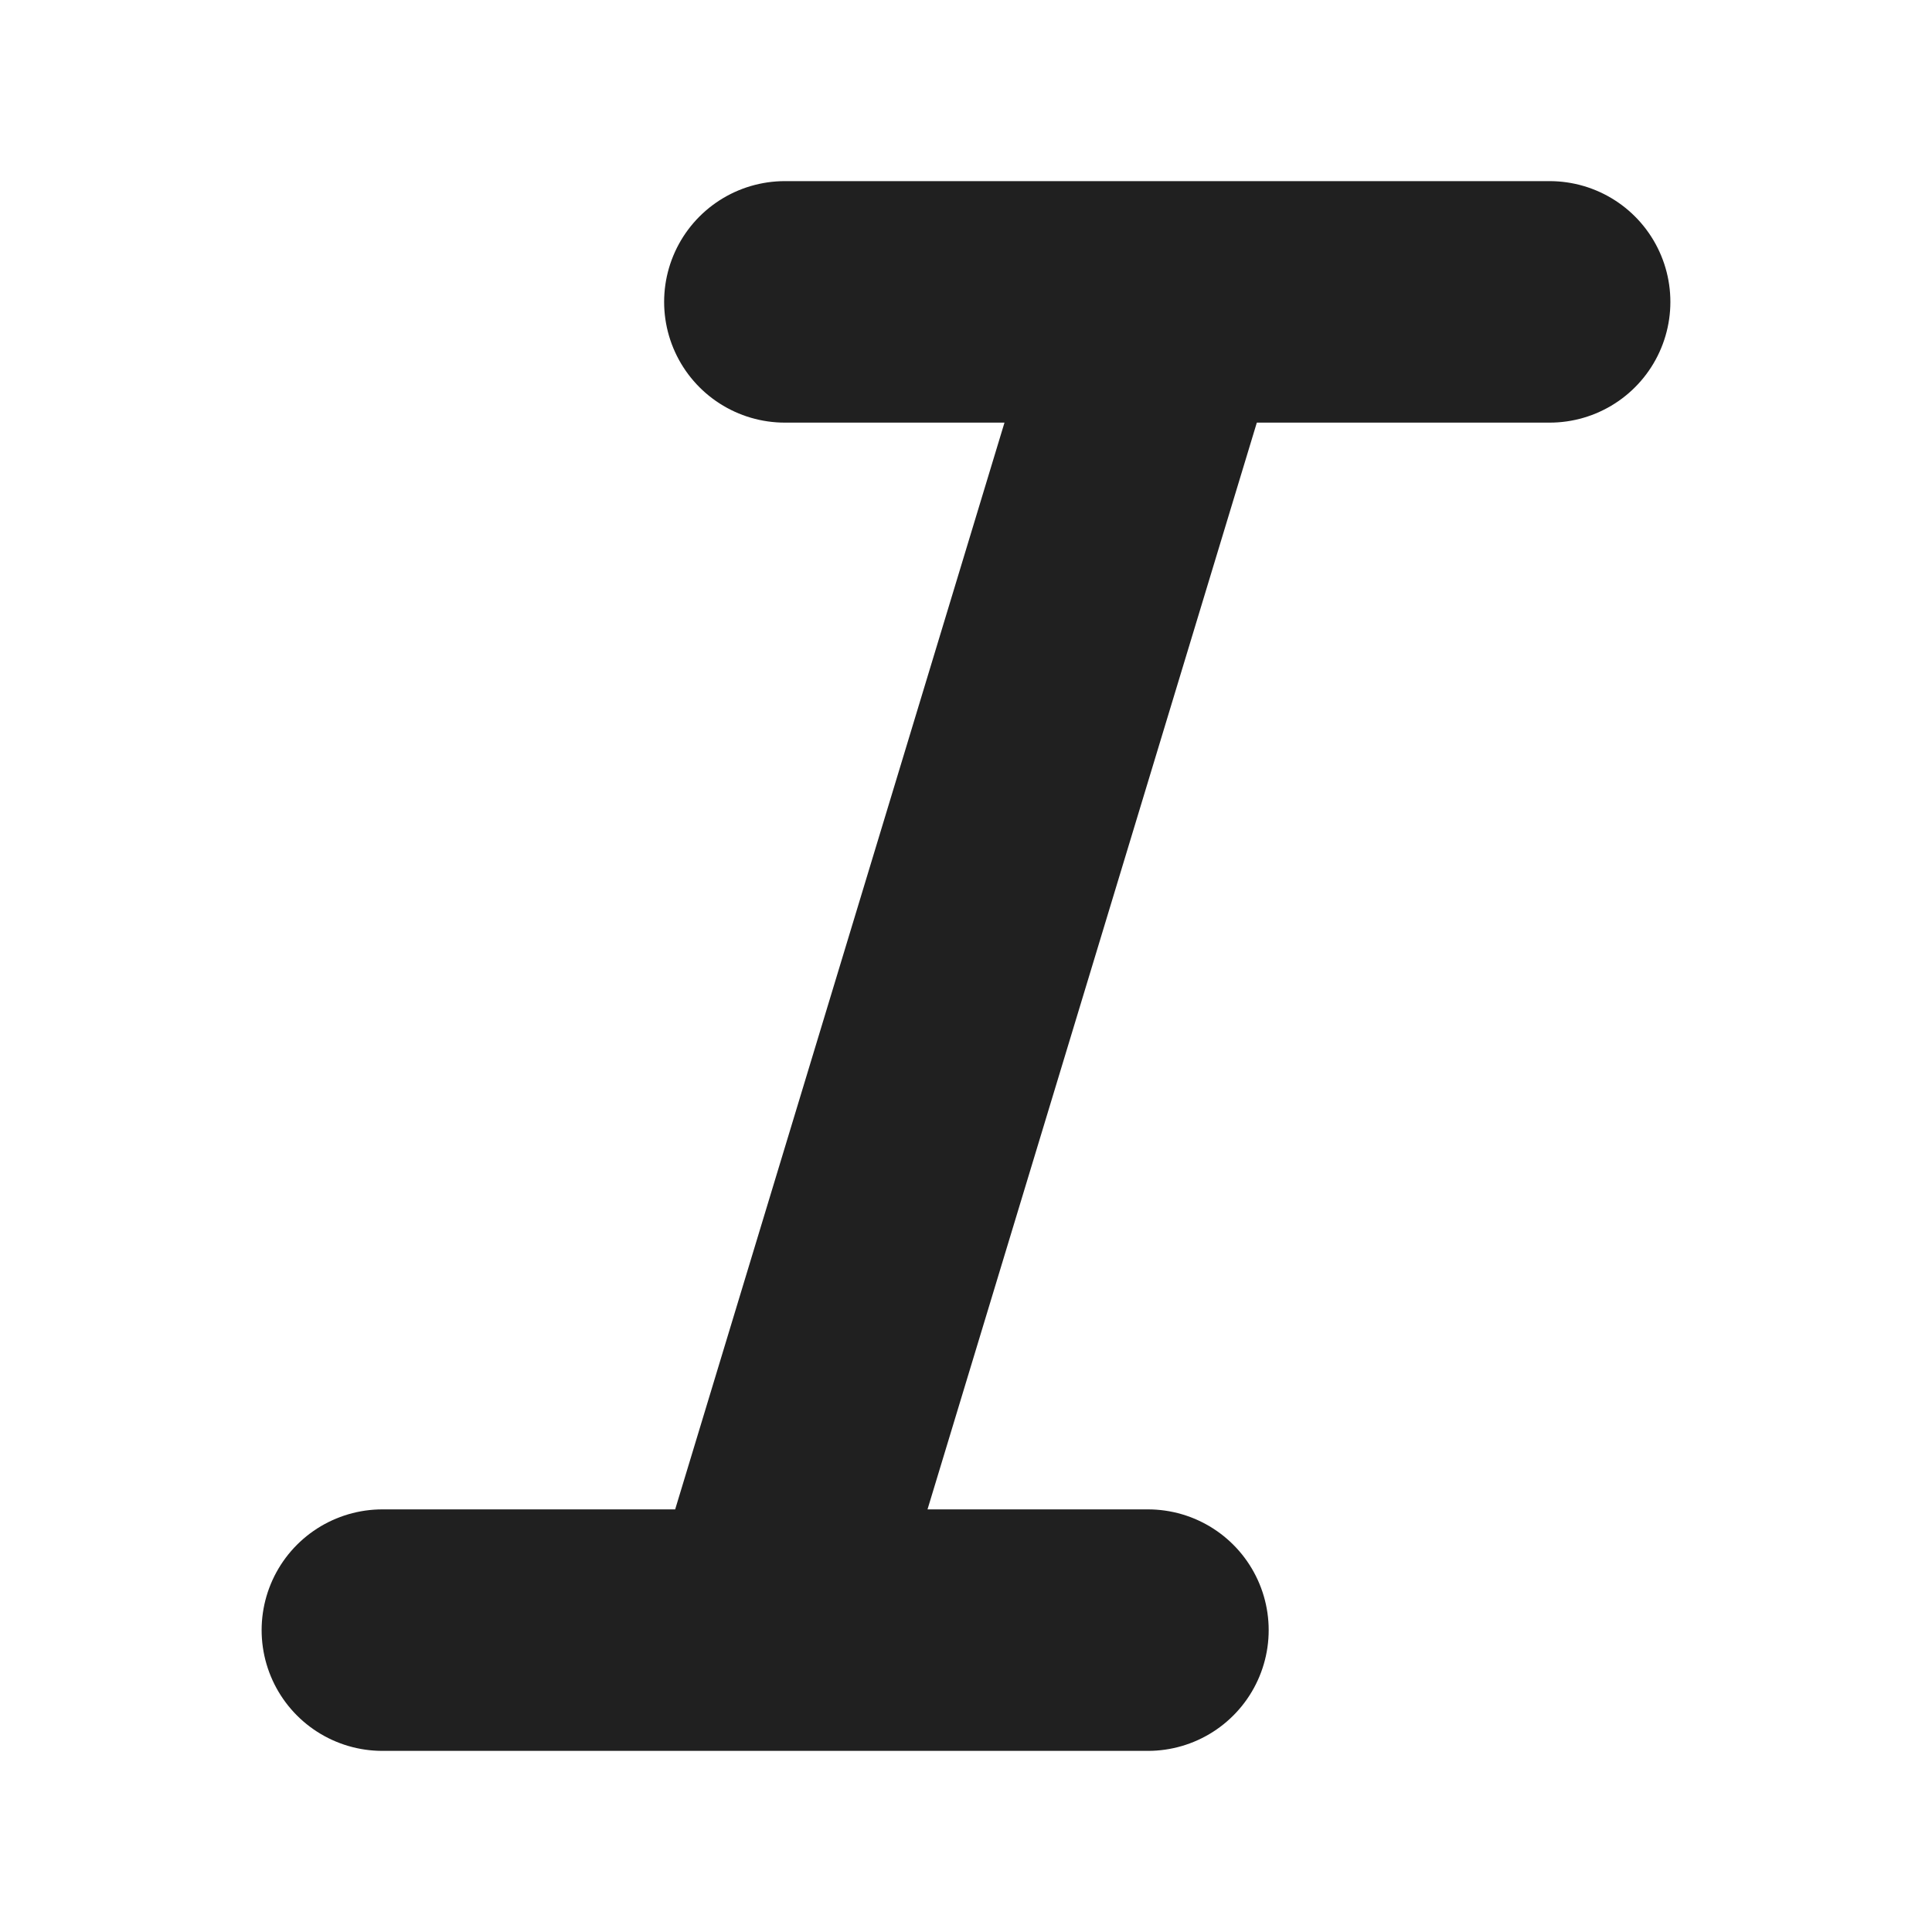 <svg
  width="12"
  height="12"
  viewBox="0 0 12 12"
  fill="none"
  xmlns="http://www.w3.org/2000/svg"
  data-fui-icon="true"
>
  <path
    d="M4.875 1.875H7.25M7.25 1.875H9.625M7.25 1.875L4.75 10.125M4.75 10.125H2.375M4.75 10.125H7.13"
    stroke="currentColor"
    stroke-opacity=".875"
    stroke-width="1.5"
    stroke-linecap="round"
    stroke-linejoin="round"
  />
</svg>
